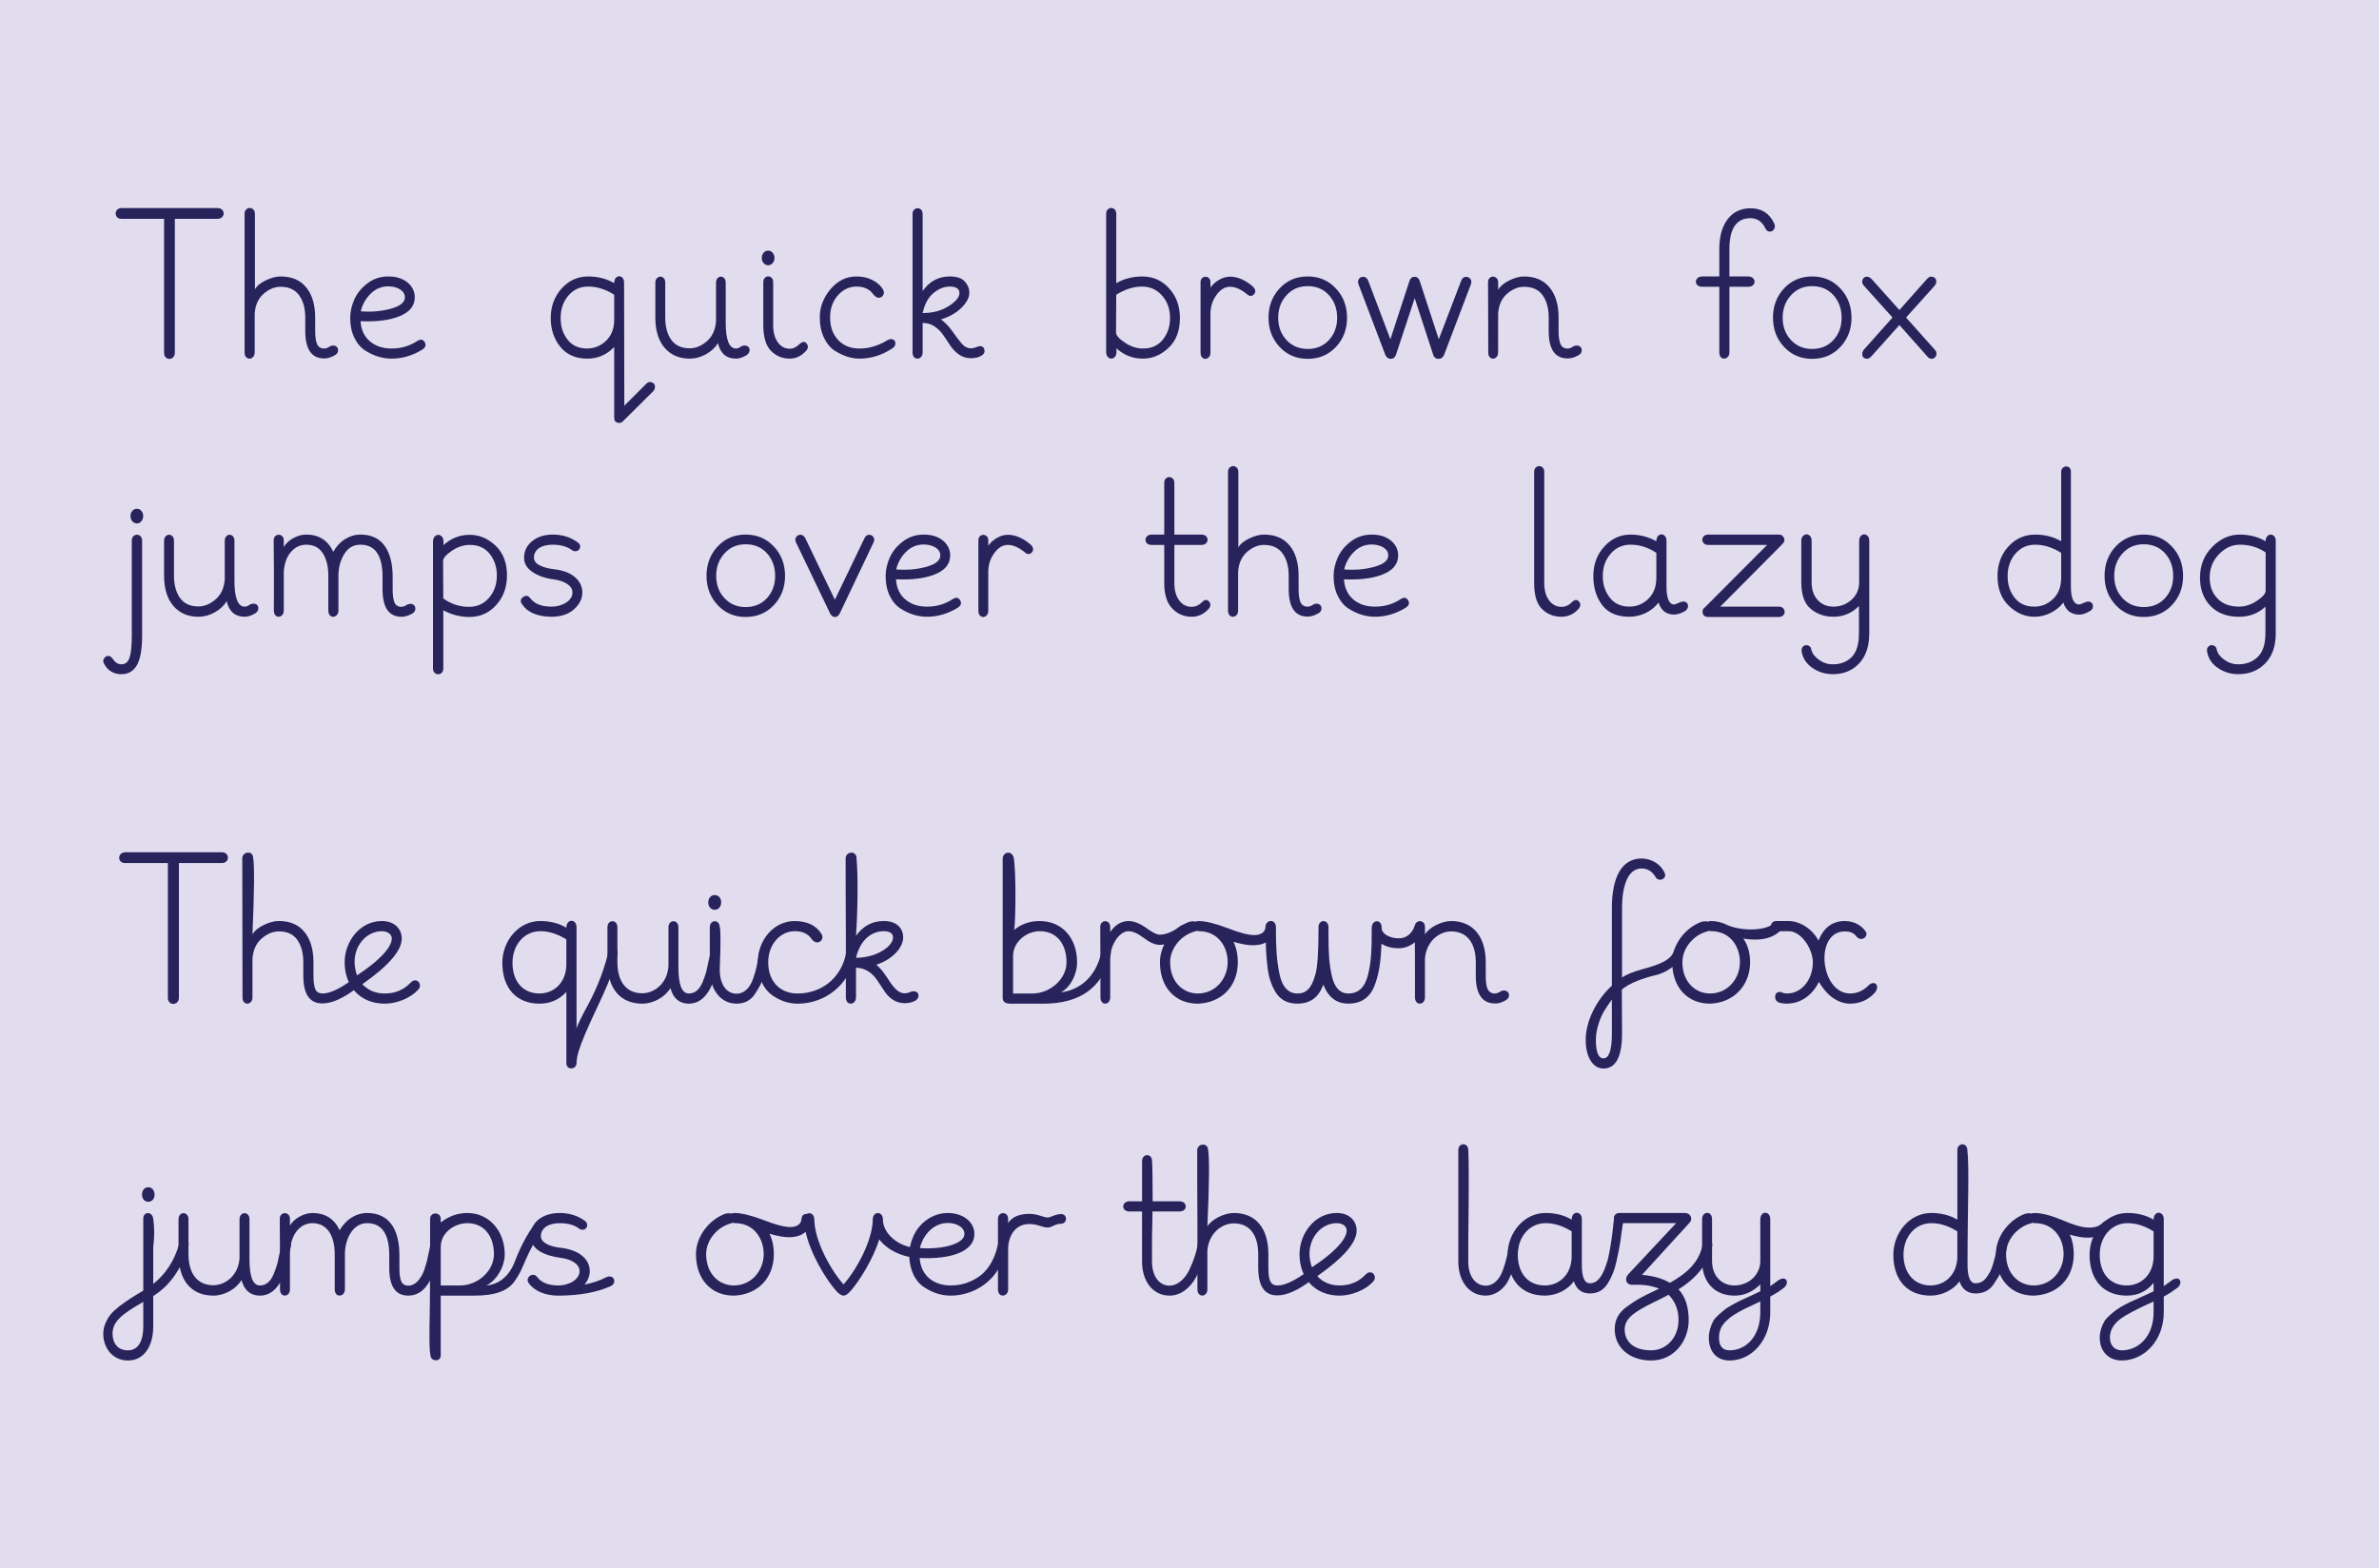<?xml version="1.0" encoding="UTF-8"?> <svg xmlns="http://www.w3.org/2000/svg" viewBox="0 0 1920 1266.03"><defs><style>.cls-1{fill:#e2dcef;}.cls-2{fill:#29235c;}</style></defs><g id="background"><rect class="cls-1" width="1920" height="1266.03"></rect></g><g id="Capa_2"><path class="cls-2" d="m175.47,176.62h-34.38v108.17c0,1.97-.72,3.39-2.17,4.25-1.45.87-2.89.9-4.34.09-1.45-.81-2.17-2.26-2.17-4.34v-108.17h-34.38c-1.97,0-3.36-.72-4.17-2.17-.81-1.45-.78-2.89.09-4.34.87-1.45,2.28-2.17,4.25-2.17h77.27c2.08,0,3.56.72,4.43,2.17.87,1.45.87,2.89,0,4.34-.87,1.45-2.34,2.17-4.43,2.17Z"></path><path class="cls-2" d="m205.75,172.62v60.95c1.5-2.78,4.43-5.21,8.77-7.29s8.3-3.13,11.89-3.13c9.03,0,15.94,2.95,20.75,8.86,4.8,5.9,7.21,14.01,7.21,24.31v10.77c0,4.75.52,8.31,1.56,10.68,1.04,2.37,2.95,3.56,5.73,3.56,1.5,0,3.13-.63,4.86-1.91,1.74-.69,3.24-.69,4.51,0,1.27.69,1.88,1.88,1.82,3.56-.06,1.68-1.01,2.98-2.87,3.91-2.89,1.62-5.67,2.43-8.33,2.43-10.19,0-15.28-7.41-15.28-22.23v-10.77c0-7.41-1.65-13.4-4.95-17.97-3.3-4.57-8.31-6.86-15.02-6.86-4.75,0-9.29,1.88-13.63,5.64-4.34,3.76-6.74,9.12-7.21,16.06v31.25c0,1.97-.67,3.41-2,4.34-1.33.92-2.69.98-4.08.17-1.39-.81-2.08-2.32-2.08-4.51v-111.82c0-1.97.69-3.36,2.08-4.17,1.39-.81,2.78-.81,4.17,0,1.39.81,2.08,2.2,2.08,4.17Z"></path><path class="cls-2" d="m315.99,281.32c7.64,0,14.47-1.97,20.49-5.9,2.78-1.85,4.86-1.62,6.25.69,1.39,2.32.75,4.34-1.91,6.08-7.87,4.86-16.15,7.29-24.83,7.29-3.47,0-6.97-.52-10.5-1.56-3.53-1.04-7.09-2.69-10.68-4.95-3.59-2.26-6.51-5.67-8.77-10.24-2.26-4.57-3.39-9.92-3.39-16.06,0-4.98,1.1-9.95,3.3-14.93,2.2-4.98,5.73-9.32,10.59-13.02,4.86-3.7,10.47-5.56,16.84-5.56s11.66,1.62,15.54,4.86c3.88,3.24,5.82,7.24,5.82,11.98,0,6.83-4.05,11.89-12.15,15.19-8.1,3.3-18.64,4.66-31.6,4.08.46,6.95,2.98,12.36,7.55,16.23,4.57,3.88,10.39,5.82,17.45,5.82Zm-2.6-50.18c-5.56,0-10.33,2-14.32,5.99-3.99,3.99-6.63,8.71-7.9,14.15,8.56.69,16.64,0,24.22-2.08,7.58-2.08,11.37-5.15,11.37-9.2,0-2.66-1.3-4.8-3.91-6.42-2.6-1.62-5.76-2.43-9.46-2.43Z"></path><path class="cls-2" d="m503.86,327.5l17.36-17.36c1.27-1.51,2.72-2.06,4.34-1.65,1.62.4,2.6,1.33,2.95,2.78.35,1.45-.06,2.92-1.22,4.43l-24.31,24.13c-1.16,1.39-2.67,1.85-4.51,1.39-1.85-.46-2.78-1.8-2.78-3.99v-57.12c-6.02,6.25-13.26,9.38-21.7,9.38-9.38,0-16.64-3.18-21.79-9.55-5.15-6.36-7.73-14.12-7.73-23.27s2.92-17.3,8.77-23.79c5.84-6.48,12.99-9.72,21.44-9.72,7.87,0,14.87,1.8,21.01,5.38,0-2.31.67-3.93,2-4.86,1.33-.93,2.66-.95,3.99-.09,1.33.87,2,2.4,2,4.6l.17,99.32Zm-8.16-69.63v-19.97c-6.94-4.4-13.95-6.6-21.01-6.6-6.48,0-11.81,2.43-15.97,7.29-4.17,4.86-6.25,10.88-6.25,18.06s1.85,12.65,5.56,17.45c3.7,4.8,8.97,7.21,15.8,7.21,5.79,0,10.88-2.08,15.28-6.25,4.4-4.17,6.6-9.9,6.6-17.19Z"></path><path class="cls-2" d="m556.69,289.48c-8.57,0-15.34-2.92-20.32-8.77-4.98-5.84-7.47-13.98-7.47-24.39v-28.13c0-1.97.66-3.39,2-4.25,1.33-.87,2.66-.9,3.99-.09,1.33.81,2,2.26,2,4.34v28.13c0,7.41,1.62,13.4,4.86,17.97,3.24,4.57,8.22,6.86,14.93,6.86,4.74,0,9.32-1.88,13.72-5.64,4.4-3.76,6.89-9.12,7.47-16.06v-31.25c0-1.97.64-3.39,1.91-4.25,1.27-.87,2.57-.9,3.91-.09,1.33.81,2,2.26,2,4.34v32.12c0,14.01,2.78,21.01,8.33,21.01,1.27,0,2.78-.63,4.51-1.91,1.85-.69,3.41-.69,4.69,0,1.27.69,1.85,1.85,1.74,3.47-.12,1.62-1.04,2.95-2.78,3.99-3.01,1.74-5.73,2.6-8.16,2.6-7.76,0-12.62-4.17-14.59-12.5-2.2,3.59-5.41,6.57-9.64,8.94-4.23,2.37-8.59,3.56-13.11,3.56Z"></path><path class="cls-2" d="m616.28,212.38c-.98-1.16-1.48-2.54-1.48-4.17s.49-3.01,1.48-4.17c.98-1.16,2.23-1.74,3.73-1.74,1.39,0,2.57.58,3.56,1.74.98,1.16,1.48,2.55,1.48,4.17s-.49,3.01-1.48,4.17c-.99,1.16-2.17,1.74-3.56,1.74-1.51,0-2.75-.58-3.73-1.74Zm7.73,49.83v-34.38c0-1.97-.67-3.36-2-4.17-1.33-.81-2.66-.81-3.99,0-1.33.81-2,2.2-2,4.17v34.38c0,9.72,2.05,16.7,6.16,20.92,4.11,4.22,9.17,6.34,15.19,6.34,4.86,0,9.14-1.97,12.85-5.9,1.97-1.97,2.31-3.93,1.04-5.9-1.28-1.97-2.95-2.2-5.04-.69l-.87.69c-2.55,2.55-5.21,3.82-7.99,3.82-3.94,0-7.15-1.74-9.64-5.21-2.49-3.47-3.73-8.16-3.73-14.06Z"></path><path class="cls-2" d="m691.13,223.15c4.86,0,9.17.95,12.94,2.87,3.76,1.91,6.57,4.37,8.42,7.38,1.04,1.62,1.16,3.18.35,4.69-.81,1.51-1.97,2.26-3.47,2.26s-2.95-.81-4.34-2.43c-2.9-4.4-7.47-6.6-13.72-6.6-5.9,0-10.94,2.37-15.11,7.12-4.17,4.75-6.25,10.65-6.25,17.71,0,7.64,2.17,13.75,6.51,18.32,4.34,4.57,10.04,6.86,17.1,6.86,7.75,0,15.22-2.2,22.4-6.6,1.85-1.04,3.44-1.27,4.78-.69,1.33.58,1.97,1.68,1.91,3.3-.06,1.62-.95,2.95-2.69,3.99-8.33,5.44-17.13,8.16-26.39,8.16-2.89,0-5.93-.46-9.12-1.39-3.19-.93-6.6-2.49-10.24-4.69-3.65-2.2-6.66-5.67-9.03-10.42-2.37-4.75-3.56-10.36-3.56-16.84,0-8.33,2.89-15.91,8.68-22.75,5.79-6.83,12.73-10.24,20.84-10.24Z"></path><path class="cls-2" d="m744.63,172.8v62.16c5.44-7.87,12.73-11.81,21.88-11.81,5.67,0,9.72,1.36,12.15,4.08,2.43,2.72,3.65,5.76,3.65,9.12,0,3.82-2.08,7.81-6.25,11.98-4.17,4.17-9.72,7.35-16.67,9.55,3.24,2.2,6.28,5.32,9.12,9.38,2.83,4.05,5.35,7.38,7.55,9.98,2.2,2.6,4.74,3.91,7.64,3.91,1.39,0,2.89-.35,4.51-1.04,3.24-1.27,5.27-.75,6.08,1.56.81,2.32,0,4.17-2.43,5.56-2.2,1.27-4.92,1.91-8.16,1.91-3.71,0-6.95-.99-9.72-2.95-2.78-1.97-5.1-4.34-6.95-7.12-1.85-2.78-3.71-5.56-5.56-8.33-1.85-2.78-4.2-5.15-7.03-7.12-2.84-1.97-6.11-2.95-9.81-2.95v23.79c0,1.97-.67,3.41-2,4.34-1.33.92-2.69.98-4.08.17-1.39-.81-2.08-2.32-2.08-4.51v-111.65c0-1.97.69-3.36,2.08-4.17,1.39-.81,2.75-.81,4.08,0,1.33.81,2,2.2,2,4.17Zm0,79.87c8.22,0,15.22-1.85,21.01-5.56,5.79-3.7,8.68-7.23,8.68-10.59s-2.6-5.21-7.81-5.21c-4.51,0-8.88,1.74-13.11,5.21-4.23,3.47-7.15,8.86-8.77,16.15Z"></path><path class="cls-2" d="m922.42,289.48c-8.22,0-15.34-2.78-21.36-8.33v2.95c0,2.2-.69,3.76-2.08,4.69-1.39.92-2.78.92-4.17,0-1.39-.93-2.08-2.49-2.08-4.69v-111.47c0-1.97.69-3.36,2.08-4.17,1.39-.81,2.75-.81,4.08,0,1.33.81,2,2.2,2,4.17v55.91c6.36-3.59,13.37-5.38,21.01-5.38,8.68,0,15.91,3.21,21.7,9.64,5.79,6.42,8.68,14.38,8.68,23.87,0,10.3-3.07,18.35-9.2,24.13-6.14,5.79-13.02,8.68-20.66,8.68Zm0-8.16c6.95,0,12.33-2.43,16.15-7.29s5.73-10.65,5.73-17.36c0-7.18-2.14-13.2-6.43-18.06-4.28-4.86-9.67-7.29-16.15-7.29-6.95,0-13.89,2.2-20.84,6.6l-.17,30.56c0,2.2,2.37,4.89,7.12,8.07,4.75,3.19,9.61,4.77,14.59,4.77Z"></path><path class="cls-2" d="m968.92,284.61v-56.78c0-1.85.66-3.15,2-3.91,1.33-.75,2.66-.75,3.99,0,1.33.75,2,2.06,2,3.91v4.34c1.62-2.43,3.91-4.51,6.86-6.25,2.95-1.74,5.93-2.6,8.94-2.6,6.02,0,12.04,2.55,18.06,7.64,2.43,2.2,2.95,4.28,1.56,6.25-1.39,1.85-3.13,2.14-5.21.87-.35-.23-.69-.52-1.04-.87-4.75-3.82-9.2-5.73-13.37-5.73s-7.7,2.2-10.94,6.6c-3.24,4.4-4.86,9.49-4.86,15.28v31.25c0,1.97-.67,3.41-2,4.34-1.33.93-2.66.98-3.99.17-1.33-.81-2-2.32-2-4.51Z"></path><path class="cls-2" d="m1023.77,256.49c0-9.38,2.98-17.28,8.94-23.7,5.96-6.42,13.51-9.64,22.66-9.64s16.73,3.21,22.75,9.64c6.02,6.42,9.03,14.33,9.03,23.7s-3.01,17.25-9.03,23.61c-6.02,6.36-13.6,9.55-22.75,9.55s-16.7-3.21-22.66-9.64c-5.96-6.42-8.94-14.27-8.94-23.53Zm14.5-18.14c-4.46,4.92-6.69,10.97-6.69,18.14s2.23,13.17,6.69,17.97c4.46,4.8,10.16,7.21,17.1,7.21s12.79-2.4,17.19-7.21c4.4-4.8,6.6-10.79,6.6-17.97s-2.2-13.37-6.6-18.23c-4.4-4.86-10.13-7.29-17.19-7.29s-12.65,2.46-17.1,7.38Z"></path><path class="cls-2" d="m1156.68,286.35l-14.93-45.66-15.11,45.66c-.69,2.08-2.03,3.18-3.99,3.3-1.97.11-3.47-.87-4.51-2.95l-21.7-57.12c-.69-1.85-.55-3.39.43-4.6.98-1.22,2.28-1.71,3.91-1.48,1.62.23,2.78,1.28,3.47,3.13l17.88,47.23,15.45-47.23c.69-2.08,2.02-3.15,3.99-3.21,1.97-.06,3.36,1.02,4.17,3.21l15.45,47.23,18.06-47.23c.69-1.85,1.82-2.89,3.39-3.13,1.56-.23,2.87.26,3.91,1.48,1.04,1.21,1.22,2.75.52,4.6l-21.7,57.12c-1.04,2.08-2.6,3.07-4.69,2.95-2.08-.12-3.42-1.22-3.99-3.3Z"></path><path class="cls-2" d="m1201.12,284.44c0-15.63-.03-28.71-.09-39.24-.06-10.53-.09-16.32-.09-17.36,0-1.85.66-3.18,2-3.99,1.33-.81,2.69-.81,4.08,0,1.39.81,2.08,2.14,2.08,3.99v6.08c1.62-2.89,4.6-5.41,8.94-7.55,4.34-2.14,8.3-3.21,11.89-3.21,8.91,0,15.8,2.95,20.66,8.86,4.86,5.9,7.29,14.01,7.29,24.31v10.77c0,4.75.52,8.31,1.56,10.68,1.04,2.37,2.95,3.56,5.73,3.56,1.5,0,3.13-.63,4.86-1.91,1.85-.69,3.41-.69,4.69,0,1.27.69,1.88,1.88,1.82,3.56-.06,1.68-1.01,2.98-2.86,3.91-2.9,1.62-5.73,2.43-8.51,2.43-10.19,0-15.28-7.41-15.28-22.23v-10.77c0-7.41-1.62-13.4-4.86-17.97-3.24-4.57-8.28-6.86-15.11-6.86-4.75,0-9.29,1.88-13.63,5.64-4.34,3.76-6.74,9.12-7.21,16.06v31.25c0,1.97-.67,3.41-2,4.34-1.33.92-2.66.98-3.99.17-1.33-.81-2-2.32-2-4.51Z"></path><path class="cls-2" d="m1410.86,231.48h-15.11v52.96c0,1.97-.69,3.41-2.08,4.34-1.39.92-2.75.98-4.08.17-1.33-.81-2-2.32-2-4.51v-52.96h-13.72c-2.2,0-3.73-.69-4.6-2.08-.87-1.39-.84-2.78.09-4.17.92-1.39,2.43-2.08,4.51-2.08h13.72v-22.05c0-10.3,2.26-18.38,6.77-24.22,4.51-5.84,10.65-8.77,18.4-8.77,8.91,0,15.28,4.05,19.1,12.15.81,1.74.78,3.3-.09,4.69-.87,1.39-2.06,2.06-3.56,2-1.51-.06-2.66-.95-3.47-2.69-2.66-5.44-6.66-8.16-11.98-8.16-11.35,0-17.02,8.33-17.02,25v22.05h15.11c2.08,0,3.59.69,4.51,2.08.92,1.39.95,2.78.09,4.17-.87,1.39-2.4,2.08-4.6,2.08Z"></path><path class="cls-2" d="m1430.9,256.49c0-9.38,2.98-17.28,8.94-23.7,5.96-6.42,13.51-9.64,22.66-9.64s16.73,3.21,22.75,9.64c6.02,6.42,9.03,14.33,9.03,23.7s-3.01,17.25-9.03,23.61c-6.02,6.36-13.6,9.55-22.75,9.55s-16.7-3.21-22.66-9.64c-5.96-6.42-8.94-14.27-8.94-23.53Zm14.5-18.14c-4.46,4.92-6.69,10.97-6.69,18.14s2.23,13.17,6.69,17.97c4.46,4.8,10.16,7.21,17.1,7.21s12.79-2.4,17.19-7.21c4.4-4.8,6.6-10.79,6.6-17.97s-2.2-13.37-6.6-18.23c-4.4-4.86-10.13-7.29-17.19-7.29s-12.65,2.46-17.1,7.38Z"></path><path class="cls-2" d="m1538.32,256.31l23.09,25.87c.81.81,1.27,1.74,1.39,2.78.11,1.04-.03,1.91-.43,2.6-.41.69-.99,1.24-1.74,1.65-.75.4-1.62.49-2.6.26-.99-.23-1.88-.87-2.69-1.91l-22.4-25.18-22.57,25.18c-1.39,1.62-2.89,2.26-4.51,1.91-1.62-.35-2.58-1.28-2.87-2.78-.29-1.5.14-3.01,1.3-4.51l23.09-25.87-23.09-25.7c-1.28-1.39-1.68-2.87-1.22-4.43.46-1.56,1.42-2.49,2.86-2.78,1.45-.29,2.92.26,4.43,1.65l22.57,25.18,22.4-25.18c1.27-1.5,2.72-2.05,4.34-1.65,1.62.41,2.6,1.33,2.95,2.78.35,1.45-.06,2.92-1.22,4.43l-23.09,25.7Z"></path><path class="cls-2" d="m114.7,436.37v76.75c0,10.88-1.39,18.78-4.17,23.7-2.78,4.92-6.95,7.38-12.5,7.38-6.48,0-11.23-2.95-14.24-8.85-.69-1.39-.61-2.72.26-3.99.87-1.28,1.97-1.91,3.3-1.91s2.57.81,3.73,2.43c1.85,2.89,4.17,4.34,6.95,4.34,3.13,0,5.3-1.77,6.51-5.3,1.22-3.53,1.82-9.46,1.82-17.8v-76.75c0-1.97.69-3.36,2.08-4.17,1.39-.81,2.78-.81,4.17,0,1.39.81,2.08,2.2,2.08,4.17Zm-7.9-15.63c-.99-1.16-1.48-2.54-1.48-4.17s.49-3.01,1.48-4.17c.98-1.16,2.23-1.74,3.73-1.74,1.39,0,2.57.58,3.56,1.74.98,1.16,1.48,2.55,1.48,4.17s-.49,3.01-1.48,4.17c-.99,1.16-2.17,1.74-3.56,1.74-1.51,0-2.75-.58-3.73-1.74Z"></path><path class="cls-2" d="m160.21,497.83c-8.57,0-15.34-2.92-20.32-8.77-4.98-5.84-7.47-13.98-7.47-24.39v-28.13c0-1.97.66-3.39,2-4.25,1.33-.87,2.66-.9,3.99-.09,1.33.81,2,2.26,2,4.34v28.13c0,7.41,1.62,13.4,4.86,17.97,3.24,4.57,8.22,6.86,14.93,6.86,4.74,0,9.32-1.88,13.72-5.64,4.4-3.76,6.89-9.12,7.47-16.06v-31.25c0-1.97.63-3.39,1.91-4.25,1.27-.87,2.57-.9,3.91-.09,1.33.81,2,2.26,2,4.34v32.12c0,14.01,2.78,21.01,8.33,21.01,1.27,0,2.78-.63,4.51-1.91,1.85-.69,3.41-.69,4.69,0,1.27.69,1.85,1.85,1.74,3.47-.12,1.62-1.04,2.95-2.78,3.99-3.01,1.74-5.73,2.6-8.16,2.6-7.76,0-12.62-4.17-14.59-12.5-2.2,3.59-5.41,6.57-9.64,8.94-4.23,2.37-8.6,3.56-13.11,3.56Z"></path><path class="cls-2" d="m221.06,484.46v-26.39c0-1.74-.03-4.98-.09-9.72-.06-4.75-.09-8.8-.09-12.15,0-1.85.66-3.18,2-3.99,1.33-.81,2.69-.81,4.08,0,1.39.81,2.08,2.14,2.08,3.99v5.38c1.62-2.89,4.17-5.3,7.64-7.21,3.47-1.91,6.95-2.87,10.42-2.87,10.18,0,17.48,4.63,21.88,13.89,2.43-4.4,5.61-7.81,9.55-10.24,3.93-2.43,8.04-3.65,12.33-3.65,8.68,0,15.19,3.01,19.53,9.03,4.34,6.02,6.51,14.35,6.51,25v10.07c0,4.86.49,8.45,1.48,10.77.98,2.32,2.86,3.47,5.64,3.47,1.16,0,2.78-.64,4.86-1.91,1.74-.69,3.24-.69,4.51,0,1.27.69,1.88,1.88,1.82,3.56-.06,1.68-.95,2.98-2.69,3.91-3.24,1.74-6.08,2.54-8.51,2.43-10.19,0-15.28-7.41-15.28-22.23v-10.07c0-17.25-5.96-25.87-17.88-25.87-5.67,0-10.04,2.58-13.11,7.73-3.07,5.15-4.6,10.91-4.6,17.28v28.13c0,1.97-.69,3.41-2.08,4.34-1.39.92-2.75.98-4.08.17-1.33-.81-2-2.32-2-4.51v-28.13c0-7.41-1.48-13.43-4.43-18.06-2.95-4.63-7.44-6.95-13.46-6.95-4.75,0-8.83,1.94-12.24,5.82-3.42,3.88-5.36,9.23-5.82,16.06v31.25c0,1.97-.67,3.41-2,4.34-1.33.92-2.66.98-3.99.17-1.33-.81-2-2.32-2-4.51v-8.33Z"></path><path class="cls-2" d="m409.16,464.5c0,9.49-2.89,17.45-8.68,23.87-5.79,6.42-13.02,9.64-21.7,9.64-7.29,0-14.3-1.8-21.01-5.38v46.88c0,1.97-.69,3.36-2.08,4.17-1.39.81-2.78.81-4.17,0-1.39-.81-2.08-2.2-2.08-4.17v-102.27c0-2.2.69-3.79,2.08-4.77,1.39-.98,2.81-1.01,4.25-.09,1.45.93,2.17,2.55,2.17,4.86v2.78c6.02-5.56,13.08-8.33,21.18-8.33,7.64,0,14.56,2.89,20.75,8.68,6.19,5.79,9.29,13.83,9.29,24.13Zm-30.04-24.66c-4.98,0-9.81,1.59-14.5,4.77-4.69,3.18-7.03,5.93-7.03,8.25l.17,30.21c6.25,4.51,13.2,6.77,20.84,6.77,6.48,0,11.83-2.43,16.06-7.29,4.22-4.86,6.34-10.88,6.34-18.06,0-6.71-1.91-12.5-5.73-17.36s-9.2-7.29-16.15-7.29Z"></path><path class="cls-2" d="m444.67,497.83c-11.35-.23-19.16-3.65-23.44-10.24-1.51-2.2-1.19-4.08.95-5.64,2.14-1.56,4.02-1.3,5.64.78,3.47,4.63,9.2,6.95,17.19,6.95,4.51,0,8.48-1.1,11.89-3.3,3.41-2.2,5.12-4.92,5.12-8.16,0-2.66-1.42-4.95-4.25-6.86-2.84-1.91-6.57-3.15-11.2-3.73-6.83-.93-12.47-2.92-16.93-5.99-4.46-3.07-6.69-6.86-6.69-11.37,0-5.44,2.17-9.92,6.51-13.46,4.34-3.53,9.87-5.3,16.58-5.3,7.75,0,14.47,2.08,20.14,6.25,1.62,1.04,2.28,2.34,2,3.91-.29,1.56-1.1,2.58-2.43,3.04-1.33.46-2.63.29-3.91-.52-4.05-3.01-9.32-4.51-15.8-4.51-4.63,0-8.31.93-11.03,2.78-2.72,1.85-4.08,4.4-4.08,7.64,0,2.66,1.62,4.77,4.86,6.34,3.24,1.56,7.06,2.58,11.46,3.04,7.52.93,13.2,3.13,17.02,6.6,3.82,3.47,5.73,7.53,5.73,12.15,0,4.98-2.23,9.49-6.69,13.54-4.46,4.05-10.68,6.08-18.67,6.08Z"></path><path class="cls-2" d="m570.2,464.84c0-9.38,2.98-17.28,8.94-23.7,5.96-6.42,13.51-9.64,22.66-9.64s16.73,3.21,22.75,9.64c6.02,6.42,9.03,14.33,9.03,23.7s-3.01,17.25-9.03,23.61c-6.02,6.36-13.6,9.55-22.75,9.55s-16.7-3.21-22.66-9.64c-5.96-6.42-8.94-14.27-8.94-23.53Zm14.5-18.14c-4.46,4.92-6.69,10.97-6.69,18.14s2.23,13.17,6.69,17.97c4.46,4.8,10.16,7.21,17.1,7.21s12.79-2.4,17.19-7.21c4.4-4.8,6.6-10.79,6.6-17.97s-2.2-13.37-6.6-18.23c-4.4-4.86-10.13-7.29-17.19-7.29s-12.65,2.46-17.1,7.38Z"></path><path class="cls-2" d="m697.59,434.63c.81-1.85,2-2.83,3.56-2.95,1.56-.11,2.8.49,3.73,1.82.92,1.33.92,2.87,0,4.6l-27.09,56.95c-1.16,2.2-2.58,3.18-4.25,2.95-1.68-.23-2.92-1.28-3.73-3.13l-27.26-56.78c-.93-1.74-.93-3.27,0-4.6.93-1.33,2.17-1.94,3.73-1.82,1.56.12,2.81,1.1,3.73,2.95l23.79,49.49,23.79-49.49Z"></path><path class="cls-2" d="m748.12,489.67c7.64,0,14.47-1.97,20.49-5.9,2.78-1.85,4.86-1.62,6.25.69,1.39,2.32.75,4.34-1.91,6.08-7.87,4.86-16.15,7.29-24.83,7.29-3.47,0-6.98-.52-10.51-1.56-3.53-1.04-7.09-2.69-10.68-4.95-3.59-2.26-6.51-5.67-8.77-10.24-2.26-4.57-3.39-9.92-3.39-16.06,0-4.98,1.1-9.95,3.3-14.93,2.2-4.98,5.73-9.32,10.59-13.02,4.86-3.7,10.47-5.56,16.84-5.56s11.66,1.62,15.54,4.86c3.88,3.24,5.82,7.24,5.82,11.98,0,6.83-4.05,11.89-12.15,15.19-8.1,3.3-18.64,4.66-31.6,4.08.46,6.95,2.98,12.36,7.55,16.23,4.57,3.88,10.39,5.82,17.45,5.82Zm-2.61-50.18c-5.56,0-10.33,2-14.32,5.99-3.99,3.99-6.63,8.71-7.9,14.15,8.56.69,16.64,0,24.22-2.08,7.58-2.08,11.37-5.15,11.37-9.2,0-2.66-1.3-4.8-3.91-6.42-2.6-1.62-5.76-2.43-9.46-2.43Z"></path><path class="cls-2" d="m789.61,492.97v-56.78c0-1.85.66-3.15,2-3.91,1.33-.75,2.66-.75,3.99,0,1.33.75,2,2.06,2,3.91v4.34c1.62-2.43,3.91-4.51,6.86-6.25,2.95-1.74,5.93-2.6,8.94-2.6,6.02,0,12.04,2.55,18.06,7.64,2.43,2.2,2.95,4.28,1.56,6.25-1.39,1.85-3.13,2.14-5.21.87-.35-.23-.69-.52-1.04-.87-4.75-3.82-9.2-5.73-13.37-5.73s-7.7,2.2-10.94,6.6c-3.24,4.4-4.86,9.49-4.86,15.28v31.25c0,1.97-.67,3.41-2,4.34-1.33.93-2.66.98-3.99.17-1.33-.81-2-2.32-2-4.51Z"></path><path class="cls-2" d="m929.38,431.51h10.24v-41.67c0-1.97.66-3.36,2-4.17,1.33-.81,2.69-.81,4.08,0,1.39.81,2.08,2.2,2.08,4.17v41.67h21.88c2.08,0,3.53.69,4.34,2.08.81,1.39.81,2.78,0,4.17-.81,1.39-2.26,2.08-4.34,2.08h-21.88v30.73c0,5.9,1.3,10.59,3.91,14.06,2.61,3.47,5.93,5.21,9.98,5.21,3.13,0,5.96-1.27,8.51-3.82,2.08-2.08,3.88-2.31,5.38-.69,1.74,1.74,1.74,3.76,0,6.08-.12.12-.29.29-.52.52-3.71,3.93-8.16,5.9-13.37,5.9-6.02,0-11.2-2.2-15.54-6.6-4.34-4.4-6.51-11.29-6.51-20.66v-30.73h-10.42c-1.97,0-3.36-.69-4.17-2.08-.81-1.39-.78-2.78.09-4.17.87-1.39,2.28-2.08,4.25-2.08Z"></path><path class="cls-2" d="m999.43,380.98v60.95c1.5-2.78,4.43-5.21,8.77-7.29,4.34-2.08,8.3-3.13,11.89-3.13,9.03,0,15.94,2.95,20.75,8.86,4.8,5.9,7.21,14.01,7.21,24.31v10.77c0,4.75.52,8.31,1.56,10.68,1.04,2.37,2.95,3.56,5.73,3.56,1.5,0,3.13-.63,4.86-1.91,1.74-.69,3.24-.69,4.51,0,1.27.69,1.88,1.88,1.82,3.56-.06,1.68-1.01,2.98-2.86,3.91-2.9,1.62-5.67,2.43-8.33,2.43-10.19,0-15.28-7.41-15.28-22.23v-10.77c0-7.41-1.65-13.4-4.95-17.97-3.3-4.57-8.31-6.86-15.02-6.86-4.75,0-9.29,1.88-13.63,5.64-4.34,3.76-6.74,9.12-7.21,16.06v31.25c0,1.97-.67,3.41-2,4.34-1.33.92-2.69.98-4.08.17-1.39-.81-2.08-2.32-2.08-4.51v-111.82c0-1.97.69-3.36,2.08-4.17,1.39-.81,2.78-.81,4.17,0,1.39.81,2.08,2.2,2.08,4.17Z"></path><path class="cls-2" d="m1109.66,489.67c7.64,0,14.47-1.97,20.49-5.9,2.78-1.85,4.86-1.62,6.25.69,1.39,2.32.75,4.34-1.91,6.08-7.87,4.86-16.15,7.29-24.83,7.29-3.47,0-6.98-.52-10.51-1.56-3.53-1.04-7.09-2.69-10.68-4.95-3.59-2.26-6.51-5.67-8.77-10.24-2.26-4.57-3.39-9.92-3.39-16.06,0-4.98,1.1-9.95,3.3-14.93,2.2-4.98,5.73-9.32,10.59-13.02,4.86-3.7,10.47-5.56,16.84-5.56s11.66,1.62,15.54,4.86c3.88,3.24,5.82,7.24,5.82,11.98,0,6.83-4.05,11.89-12.15,15.19-8.1,3.3-18.64,4.66-31.6,4.08.46,6.95,2.98,12.36,7.55,16.23,4.57,3.88,10.39,5.82,17.45,5.82Zm-2.61-50.18c-5.56,0-10.33,2-14.32,5.99-3.99,3.99-6.63,8.71-7.9,14.15,8.56.69,16.64,0,24.22-2.08,7.58-2.08,11.37-5.15,11.37-9.2,0-2.66-1.3-4.8-3.91-6.42-2.6-1.62-5.76-2.43-9.46-2.43Z"></path><path class="cls-2" d="m1246.31,380.98v89.59c0,5.9,1.3,10.59,3.91,14.06,2.6,3.47,5.93,5.21,9.98,5.21,3.13,0,5.96-1.27,8.51-3.82,2.08-2.08,3.88-2.31,5.38-.69,1.74,1.74,1.74,3.76,0,6.08-.12.12-.29.29-.52.52-3.71,3.93-8.16,5.9-13.37,5.9-6.25,0-11.49-2.08-15.71-6.25-4.23-4.17-6.34-11.17-6.34-21.01v-89.59c0-1.97.69-3.36,2.08-4.17,1.39-.81,2.75-.81,4.08,0,1.33.81,2,2.2,2,4.17Z"></path><path class="cls-2" d="m1315.08,497.83c-9.96,0-17.31-3.15-22.05-9.46-4.75-6.31-7.12-14.09-7.12-23.35s2.95-17.45,8.86-23.87c5.9-6.42,12.91-9.64,21.01-9.64,7.64,0,14.64,1.8,21.01,5.38,0-2.31.66-3.93,2-4.86,1.33-.93,2.69-.95,4.08-.09,1.39.87,2.08,2.4,2.08,4.6v36.46c0,9.96,2.08,14.93,6.25,14.93.46,0,2.02-.58,4.69-1.74,1.85-.81,3.41-.87,4.69-.17,1.27.69,1.85,1.85,1.74,3.47-.12,1.62-1.04,2.95-2.78,3.99-3.24,1.74-6.02,2.6-8.33,2.6-6.37,0-10.59-3.24-12.67-9.72-2.55,3.47-5.93,6.25-10.16,8.33-4.23,2.08-8.66,3.13-13.28,3.13Zm21.7-31.6v-19.97c-6.6-4.4-13.54-6.6-20.84-6.6-6.48,0-11.84,2.43-16.06,7.29-4.23,4.86-6.34,10.88-6.34,18.06,0,6.71,1.88,12.5,5.64,17.36,3.76,4.86,9.06,7.29,15.89,7.29,5.79,0,10.85-2.08,15.19-6.25s6.51-9.9,6.51-17.19Z"></path><path class="cls-2" d="m1435.58,498.01h-56.95c-2.43,0-3.91-1.01-4.43-3.04-.52-2.02.09-3.62,1.82-4.78l50.18-50.35h-47.58c-1.97,0-3.36-.69-4.17-2.08-.81-1.39-.81-2.78,0-4.17.81-1.39,2.2-2.08,4.17-2.08h57.12c1.85,0,3.18.87,3.99,2.6.81,1.74.46,3.36-1.04,4.86l-50.35,50.7h47.23c1.97,0,3.36.69,4.17,2.08.81,1.39.81,2.78,0,4.17-.81,1.39-2.2,2.08-4.17,2.08Z"></path><path class="cls-2" d="m1500.3,511.2v-22.05c-5.79,5.79-12.62,8.68-20.49,8.68-7.18,0-13.31-2.11-18.41-6.34-5.1-4.22-7.64-11.37-7.64-21.44v-33.51c0-2.08.69-3.59,2.08-4.51,1.39-.93,2.78-.95,4.17-.09,1.39.87,2.08,2.4,2.08,4.6v33.51c0,5.9,1.62,10.65,4.86,14.24,3.24,3.59,7.52,5.38,12.85,5.38s10.39-1.85,14.5-5.56c4.11-3.7,6.16-8.39,6.16-14.06v-33.16c0-2.31.66-3.93,2-4.86,1.33-.93,2.69-.95,4.08-.09,1.39.87,2.08,2.4,2.08,4.6v74.66c0,10.42-2.72,18.52-8.16,24.31-5.44,5.79-12.5,8.68-21.18,8.68-6.14,0-11.63-1.68-16.5-5.03-4.86-3.36-7.76-7.7-8.68-13.02-.35-1.97.06-3.45,1.22-4.43,1.16-.99,2.49-1.22,3.99-.69,1.5.52,2.37,1.71,2.6,3.56.69,2.89,2.72,5.56,6.08,7.99,3.36,2.43,7.12,3.65,11.29,3.65,6.25,0,11.31-1.97,15.19-5.9,3.88-3.94,5.82-10.3,5.82-19.1Z"></path><path class="cls-2" d="m1612.11,465.02c0-9.49,2.92-17.45,8.77-23.87,5.84-6.42,13.05-9.64,21.62-9.64,7.87,0,14.87,1.8,21.01,5.38v-56.08c0-1.62.63-2.83,1.91-3.65,1.27-.81,2.58-.9,3.91-.26,1.33.64,2,1.94,2,3.91v92.2c0,9.96,2.26,14.93,6.77,14.93.46,0,2.02-.58,4.69-1.74,1.74-.81,3.24-.87,4.51-.17,1.27.69,1.88,1.88,1.82,3.56-.06,1.68-1.01,2.98-2.86,3.91-3.01,1.74-5.73,2.6-8.16,2.6-6.48,0-10.77-3.24-12.85-9.72-2.66,3.47-6.08,6.25-10.24,8.33-4.17,2.08-8.57,3.13-13.2,3.13-7.53,0-14.35-2.92-20.49-8.77-6.14-5.84-9.2-13.86-9.2-24.05Zm51.4,1.22v-19.97c-6.95-4.4-13.95-6.6-21.01-6.6-6.48,0-11.81,2.43-15.97,7.29-4.17,4.86-6.25,10.88-6.25,18.06s1.88,12.65,5.64,17.45c3.76,4.8,9.06,7.21,15.89,7.21,5.79,0,10.85-2.08,15.19-6.25s6.51-9.9,6.51-17.19Z"></path><path class="cls-2" d="m1698.51,464.84c0-9.38,2.98-17.28,8.94-23.7,5.96-6.42,13.51-9.64,22.66-9.64s16.73,3.21,22.75,9.64c6.02,6.42,9.03,14.33,9.03,23.7s-3.01,17.25-9.03,23.61c-6.02,6.36-13.6,9.55-22.75,9.55s-16.7-3.21-22.66-9.64c-5.96-6.42-8.94-14.27-8.94-23.53Zm14.5-18.14c-4.46,4.92-6.69,10.97-6.69,18.14s2.23,13.17,6.69,17.97c4.46,4.8,10.16,7.21,17.1,7.21s12.79-2.4,17.19-7.21c4.4-4.8,6.6-10.79,6.6-17.97s-2.2-13.37-6.6-18.23c-4.4-4.86-10.13-7.29-17.19-7.29s-12.65,2.46-17.1,7.38Z"></path><path class="cls-2" d="m1836.67,436.54v74.66c0,10.42-2.84,18.52-8.51,24.31-5.67,5.79-12.91,8.68-21.7,8.68-6.14,0-11.63-1.68-16.5-5.03-4.86-3.36-7.76-7.7-8.68-13.02-.35-1.97.06-3.45,1.22-4.43,1.16-.99,2.49-1.22,3.99-.69,1.5.52,2.37,1.71,2.6,3.56.69,2.89,2.72,5.56,6.08,7.99,3.36,2.43,7.12,3.65,11.29,3.65,6.36,0,11.6-2,15.71-5.99,4.11-3.99,6.16-10.33,6.16-19.01v-21.53c-5.79,5.44-12.91,8.16-21.36,8.16-9.72,0-17.39-2.92-23.01-8.77-5.62-5.84-8.42-13.46-8.42-22.83,0-9.84,3.27-18.09,9.81-24.74,6.54-6.65,13.92-9.98,22.14-9.98s14.87,1.8,21.01,5.38c0-2.2.66-3.76,2-4.69,1.33-.93,2.69-.96,4.08-.09,1.39.87,2.08,2.34,2.08,4.43Zm-8.16,40.28v-30.91c-6.14-4.17-13.08-6.25-20.84-6.25-6.25,0-11.87,2.58-16.84,7.73-4.98,5.15-7.47,11.43-7.47,18.84,0,6.95,2.11,12.59,6.34,16.93,4.22,4.34,9.98,6.51,17.28,6.51,4.98,0,9.81-1.56,14.5-4.69,4.69-3.13,7.03-5.84,7.03-8.16Z"></path><path class="cls-2" d="m144.4,696.65v108.77c0,6.28-8.9,6.81-8.9,0v-108.77h-34.57c-6.46,0-6.29-8.73.35-8.73h77.69c6.63,0,6.63,8.73,0,8.73h-34.57Z"></path><path class="cls-2" d="m260.15,801.93c5.82.12,13.97-3.67,24.44-11.35,1.86-1.16,3.4-1.48,4.63-.96s1.83,1.6,1.83,3.23-.76,2.97-2.27,4.01c-11.17,8.73-20.72,13.09-28.63,13.09-10.24,0-15.36-7.45-15.36-22.35v-10.82c0-7.45-1.6-13.47-4.8-18.07-3.2-4.6-8.18-6.9-14.93-6.9-4.77,0-9.37,1.89-13.79,5.67-4.42,3.79-6.93,9.17-7.51,16.15v31.43c0,1.98-.67,3.43-2.01,4.36-1.34.93-2.68.99-4.02.17-1.34-.82-2.01-2.33-2.01-4.54,0-8.15-.03-25.49-.09-52.03-.06-26.54-.09-46.56-.09-60.06,0-1.75.67-3.06,2.01-3.93,1.34-.87,2.73-1.07,4.19-.61,1.45.47,2.3,1.63,2.53,3.49,1.16,6.52.99,27.3-.52,62.33,1.63-2.91,4.65-5.44,9.08-7.6,4.42-2.15,8.5-3.23,12.22-3.23,8.96,0,15.86,2.97,20.69,8.9,4.83,5.94,7.25,14.08,7.25,24.44v10.82c0,4.89.49,8.5,1.48,10.82.99,2.33,2.88,3.49,5.67,3.49Z"></path><path class="cls-2" d="m324.23,757.58c0,9.78-10.65,22-31.78,36.84,4.71,5.06,10.82,7.51,18.16,7.51,8.38,0,15.36-2.97,20.95-8.9,4.71-4.72,9.6,1.4,6.29,5.41-6.46,7.51-18.16,11.7-27.24,11.7-20.43,0-32.47-14.49-32.47-33.35,0-16.93,12.4-33.35,30.03-33.35,10.48,0,16.06,6.64,16.06,14.14Zm-36.14,29.68c13.97-8.9,28.11-21.3,28.11-29.68,0-3.32-3.14-5.94-8.03-5.94-11.87,0-22,10.82-22,24.79,0,3.32.7,6.98,1.92,10.82Z"></path><path class="cls-2" d="m465.3,830.04c1.57-4.36,4.19-9.6,7.51-15.71,6.81-12.4,13.27-26.19,17.98-44.87,1.57-5.94,8.9-4.89,7.51,1.22-2.09,9.25-5.94,19.9-11.52,32.12-11.35,24.62-21.47,44.7-21.47,55.17v.17c0,5.24-8.21,6.11-8.21,0v-57.44c-5.94,6.29-13.09,9.43-21.65,9.43-19.03,0-30.03-12.92-30.03-33,0-17.63,13.09-33.7,30.55-33.7,7.86,0,15.02,1.75,21.13,5.41,0-7.51,8.21-7.33,8.21-.35v81.53Zm-8.21-71.76c-6.98-4.37-13.97-6.64-20.95-6.64-13.09,0-22.52,11-22.52,25.49s7.86,24.79,21.82,24.79c11.7,0,21.65-8.9,21.65-23.57v-20.08Z"></path><path class="cls-2" d="m541.06,797.56c-4.19,7.16-13.62,12.57-22.7,12.57-17.98,0-28.11-12.57-28.11-33.35v-28.28c0-6.46,8.03-6.64,8.03,0v28.28c0,14.84,6.64,24.97,20.08,24.97,9.6,0,20.25-7.86,21.13-21.82v-31.43c0-6.46,8.03-6.64,8.03,0v32.3c0,14.14,2.79,21.13,8.38,21.13,4.89,0,8.55-2.97,11.17-9.25,4.01-9.95,3.14-10.65,6.29-23.57,1.4-6.11,8.38-5.24,7.51,1.22-2.27,12.74-4.71,21.82-7.33,26.89-4.36,8.56-10.13,12.92-17.63,12.92s-12.57-4.19-14.84-12.57Z"></path><path class="cls-2" d="m576.86,734.36c-6.98,0-6.98-11.87,0-11.87s6.81,11.87,0,11.87Zm4.54,31.25c-.35,10.48-.52,16.24-.52,17.11,0,11.87,5.41,19.38,13.62,19.38,5.76,0,10.48-4.37,13.09-11.52,2.62-7.16,3.49-12.05,4.71-19.21.17-1.05.17-1.75.35-2.27,1.05-6.46,8.56-5.24,7.51,1.22-.52,3.32-1.05,5.76-1.4,7.33-.7,3.49-2.79,12.75-5.06,17.29-1.22,2.27-2.62,4.71-4.36,7.33-3.49,5.41-8.73,7.86-14.84,7.86-13.44,0-21.65-12.05-21.65-27.41v-34.22c0-6.29,7.68-6.64,8.03-.35.52,1.22.7,6.98.52,17.46Z"></path><path class="cls-2" d="m662.93,753.74c2.97,4.54-2.79,10.3-7.68,4.54-2.79-4.37-7.33-6.64-13.79-6.64-11.87,0-21.47,10.82-21.47,24.97,0,15.37,9.25,25.32,23.75,25.32,18.86,0,35.09-12.05,39.11-32.47,1.22-6.11,9.08-5.41,7.68,1.22-4.89,24.27-24.62,39.46-46.79,39.46-6.98,0-13.97-2.09-20.78-6.98-6.81-4.89-11.35-14.14-11.35-26.54,0-17.63,12.74-33.17,29.68-33.17,9.95,0,17.28,3.49,21.65,10.3Z"></path><path class="cls-2" d="m713.56,799.66c-1.92-2.79-3.67-5.59-5.59-8.38-3.67-5.59-9.6-10.13-17.11-10.13v23.92c0,6.28-8.21,7.16-8.21,0v-52.03c-.17-26.54-.17-46.62-.17-60.06,0-5.59,8.03-6.64,8.73-1.05,1.57,16.59.87,46.09-.35,63.37,5.76-7.86,13.09-11.87,22.35-11.87,11.17,0,15.71,6.46,15.71,13.27,0,7.86-8.21,17.63-21.65,22,2.62,2.27,5.41,5.41,8.03,9.43,5.24,8.21,9.08,13.62,14.84,13.62,1.57,0,3.14-.35,4.54-1.05,6.81-2.62,8.9,4.37,3.84,7.16-2.44,1.22-5.24,1.92-8.38,1.92-7.51,0-13.09-4.54-16.59-10.13Zm7.16-42.77c0-3.49-2.44-5.24-7.51-5.24-9.6,0-18.86,6.64-22.35,21.47,16.59,0,29.86-9.43,29.86-16.24Z"></path><path class="cls-2" d="m815.52,810.13c-4.19,0-6.29-1.57-6.29-4.71v-112.26c0-5.06,6.46-7.16,8.73-1.57,2.27,9.78,1.75,53.25.52,59.01,5.76-4.71,12.57-7.16,20.6-7.16,18.16,0,30.2,13.79,30.2,33.35,0,9.6-5.24,20.08-13.09,24.27,15.54-2.09,28.11-12.57,32.47-31.6,1.4-6.11,9.25-5.24,7.68,1.22-6.46,26.36-24.44,39.46-54.3,39.46h-26.54Zm2.1-8.2h15.71c13.79,0,27.41-11.35,27.41-25.14,0-14.66-7.68-25.14-21.65-25.14-10.3,0-21.47,8.21-21.47,20.08v30.2Z"></path><path class="cls-2" d="m896,773.64v31.43c0,6.46-7.86,6.98-7.86,0,0-20.25,0-39.28-.17-56.92,0-6.11,8.03-6.11,8.03,0v4.19c4.02-5.93,9.08-8.9,14.84-8.9,4.02,0,8.73,1.75,13.97,5.41,5.06,3.67,8.73,5.59,11,5.59,5.06,0,10.65-2.27,16.41-6.63,4.36-3.32,9.95.87,5.06,5.76-7.51,6.11-14.66,9.08-21.47,9.08-3.67,0-8.03-1.92-12.75-5.59-4.89-3.67-8.9-5.41-12.22-5.41-7.68,0-14.84,11.35-14.84,22Z"></path><path class="cls-2" d="m990.46,749.03c9.6,3.84,16.94,5.76,22,5.76,5.59-.17,8.55-2.44,8.9-6.63.35-5.59,7.33-4.89,7.33,0,0,9.78-6.63,14.32-16.24,14.84-4.71.17-10.48-.87-16.94-2.79,2.27,4.71,3.49,10.3,3.49,16.41,0,20.08-13.79,33-32.47,33.52-17.63,0-30.38-12.74-30.38-33.52,0-14.49,10.82-27.76,23.39-32.47,1.92-.52,3.67-.7,5.59-.17.35-.35,1.05-.52,2.27-.52,5.59,0,13.27,1.92,23.05,5.59Zm-26.01,2.79c-11,2.79-20.08,13.44-20.08,24.79,0,15.89,10.3,25.32,22.35,25.32,14.49,0,24.09-12.22,24.09-25.32s-8.38-24.97-23.05-24.97c-1.05,0-1.75-.17-2.27-.35-.35.35-.7.52-.87.52h-.17Z"></path><path class="cls-2" d="m1032.36,784.99c2.1,11.35,7.16,16.94,14.84,16.94,8.9,0,12.22-7.16,14.67-16.41.7-2.97,1.22-6.64,1.57-11.35.52-9.08.7-14.66.7-25.84,0-6.46,8.03-6.46,8.03,0v6.63c0,13.97.52,22.87,2.62,32.47,2.09,9.6,6.63,14.49,13.44,14.49,8.38,0,13.62-5.24,16.06-15.89,2.44-10.48,2.79-19.38,2.79-35.27v-1.92c0-6.64,8.03-7.33,8.03,0v1.22c1.22,4.71,7.51,7.33,13.97,7.33,5.59,0,10.3-3.49,12.57-9.78,2.44-6.46,9.43-3.84,7.51,2.44-2.79,8.9-11.52,15.36-20.08,15.36-5.76,0-10.48-1.22-14.14-3.67-.52,14.84-2.09,24.97-5.76,34.22-3.67,9.25-10.65,14.14-20.95,14.14-9.6,0-16.24-5.06-20.25-15.36-3.67,10.3-10.48,15.36-20.78,15.36-11.87,0-17.63-6.28-21.65-17.63-1.22-3.32-2.09-7.33-2.62-12.22-1.22-9.6-1.4-16.76-1.4-28.11v-3.84c0-6.46,8.21-6.64,8.21,0,0,16.59.52,25.49,2.62,36.66Z"></path><path class="cls-2" d="m1211.48,800.01c6.29-2.44,8.9,4.89,3.49,7.51-2.97,1.75-5.76,2.62-8.38,2.44-10.3,0-15.54-7.51-15.54-22.35v-10.82c0-14.84-6.46-24.97-19.9-24.97-9.6,0-19.9,7.86-21.13,21.82v31.43c0,6.46-8.03,6.98-8.03,0,0-20.25,0-39.28-.17-56.92,0-6.11,8.21-6.11,8.21,0v6.11c3.32-5.76,13.62-10.82,21.13-10.82,17.63,0,27.93,12.57,27.93,33.35v10.82c0,9.78,1.75,14.32,7.51,14.32,1.4,0,2.97-.7,4.89-1.92Z"></path><path class="cls-2" d="m1335.62,787.26c-8.73,2.09-20.6,6.11-26.71,11.52l.17,35.44c0,18.86-5.06,28.28-15.01,28.28-8.38,0-14.32-9.08-14.32-23.05,0-15.36,8.73-32.47,21.13-43.82v-62.68c0-24.97,8.03-39.98,23.92-39.98,8.21,0,15.71,4.71,18.68,11.7,2.27,4.54-4.89,8.03-7.51,2.97-2.62-4.36-6.46-6.63-11.17-6.63-10.48,0-15.71,12.92-15.71,31.95v56.04c3.67-2.44,8.9-4.54,15.71-6.46,13.44-3.67,23.57-7.16,26.19-14.84,2.27-6.81,9.25-2.97,6.98,2.45-4.02,9.25-13.62,15.19-22.35,17.11Zm-34.74,19.55c-2.62,3.67-4.54,6.46-5.76,8.56-2.79,4.01-7.16,14.66-7.16,23.92,0,9.95,2.1,15.01,6.11,15.01,4.54,0,6.81-6.63,6.81-20.08v-27.41Z"></path><path class="cls-2" d="m1379.96,810.13c-17.63,0-30.38-12.74-30.38-33.52,0-14.49,10.82-27.76,23.39-32.47,1.92-.52,3.67-.7,5.59-.17.35-.35,1.05-.52,2.27-.52,4.54,0,9.08,1.05,13.44,3.32,10.65,4.71,30.73,5.06,37.54-1.75,3.32-3.67,9.43.52,5.76,5.59-6.81,6.98-17.11,9.25-30.55,6.98,3.67,5.41,5.41,11.87,5.41,19.03,0,19.73-14.14,33-32.47,33.52Zm-2.09-58.31c-11,2.79-20.08,13.44-20.08,24.79,0,15.89,10.3,25.32,22.35,25.32,14.49,0,24.09-12.22,24.09-25.32s-8.38-24.97-23.05-24.97c-1.05,0-1.75-.17-2.27-.35-.35.35-.7.52-.87.52h-.17Z"></path><path class="cls-2" d="m1437.05,809.61c-2.97-.7-4.54-2.44-4.36-5.06,0-2.27,1.05-3.49,2.97-3.84.87-.17,1.75,0,2.79.52,1.4.53,2.62.7,3.84.7,11.87,0,20.78-11.35,20.78-25.14,0-11-9.43-25.14-19.38-25.14h-10.13c-5.76,0-5.76-8.21,0-8.21h10.13c9.25,0,19.55,6.98,23.92,15.89,4.19-10.65,11.35-15.89,21.3-15.89,8.21,0,14.32,4.37,16.94,8.73,2.27,3.49-3.32,8.56-7.51,3.84-1.92-2.79-5.06-4.19-9.43-4.19-24.97,0-19.9,50.11,4.19,50.11,5.59,0,10.48-2.1,14.66-6.29,5.06-5.06,9.95-.17,5.41,5.59-5.41,5.94-12.05,8.9-20.08,8.9-10.48,0-19.55-7.68-25.14-17.63-4.71,9.95-13.97,17.63-25.84,17.63-1.75,0-3.49-.17-5.06-.52Z"></path><path class="cls-2" d="m115.63,983.82c0-6.29,7.33-6.11,8.03,0,1.05,6.81,1.05,14.49,0,23.05v29.5c9.95-7.86,16.94-18.51,20.78-31.77.87-2.79,2.44-4.19,4.71-4.02,1.92.17,2.97,1.22,3.14,3.14,0,.7-.17,1.4-.35,2.09-5.41,18.51-14.84,31.95-28.28,40.33v24.62c0,15.54-7.16,27.41-20.43,27.41-11.87,0-19.9-9.6-19.9-21.65,0-6.11,2.97-11.7,5.94-15.54,1.57-1.92,4.02-4.19,7.33-6.81,6.98-5.06,9.25-6.64,19.03-12.4v-57.96Zm0,86.95v-19.9c-17.46,9.95-24.79,15.89-24.79,25.66,0,7.68,4.19,13.44,12.4,13.44s12.4-7.33,12.4-19.2Zm4.02-100.74c-6.81,0-6.63-11.7,0-11.7s6.98,11.7,0,11.7Z"></path><path class="cls-2" d="m194.89,1033.23c-4.19,7.16-13.62,12.57-22.7,12.57-17.98,0-28.11-12.57-28.11-33.35v-28.28c0-6.46,8.03-6.64,8.03,0v28.28c0,14.84,6.64,24.97,20.08,24.97,9.6,0,20.25-7.86,21.13-21.82v-31.43c0-6.46,8.03-6.64,8.03,0v32.3c0,14.14,2.79,21.13,8.38,21.13,4.89,0,8.55-2.97,11.17-9.25,4.01-9.95,3.14-10.65,6.29-23.57,1.4-6.11,8.38-5.24,7.51,1.22-2.27,12.74-4.71,21.82-7.33,26.89-4.36,8.56-10.13,12.92-17.63,12.92s-12.57-4.19-14.84-12.57Z"></path><path class="cls-2" d="m278.35,1040.74c0,6.28-8.21,7.16-8.21,0v-28.28c0-14.84-5.94-25.14-17.98-25.14-9.6,0-16.94,8.21-18.16,22v31.43c0,6.46-8.03,6.98-8.03,0,0-20.25,0-39.28-.17-56.92,0-6.11,8.21-6.11,8.21,0v5.41c3.32-5.76,11.35-10.13,18.16-10.13,10.3,0,17.63,4.72,22,13.97,4.89-8.9,13.44-13.97,22-13.97,17.63,0,26.19,12.74,26.19,34.22v10.13c0,9.78,1.57,14.32,7.16,14.32s10.13-5.24,12.92-12.75c.87-2.79,1.57-5.06,2.09-6.98.7-3.49,2.44-11,2.62-12.4,1.22-6.11,8.38-5.24,7.51,1.22-2.44,13.09-5.06,22.17-8.03,27.58-4.36,7.51-9.95,11.35-17.11,11.35-10.3,0-15.36-7.51-15.36-22.35v-10.13c0-17.28-5.94-26.01-17.98-26.01-11.17,0-17.81,12.4-17.81,25.14v28.28Z"></path><path class="cls-2" d="m355.69,1045.8v48.54c0,4.71-7.33,5.06-8.21.17-1.75-7.86-.35-30.03-.35-68.61v-42.08c0-5.76,8.56-5.76,8.56,0v2.97c6.46-5.06,13.62-7.68,21.47-7.68,17.98,0,30.2,15.02,30.2,33.35,0,9.6-6.29,20.95-14.84,25.14,11.35-.87,18.86-9.08,22.35-17.81,3.32-8.73,9.95-23.92,18.16-33.52,4.02-4.89,10.13-.17,5.94,4.89-7.86,9.95-14.14,24.1-17.46,32.12-1.75,4.02-4.01,7.86-6.63,11.52-5.59,7.33-15.36,11-31.95,11h-27.24Zm15.71-8.2c13.79,0,27.24-11.35,27.24-25.32s-7.51-24.97-21.47-24.97c-9.95,0-21.47,7.33-21.47,19.21v31.08h15.71Z"></path><path class="cls-2" d="m433.38,1030.61c3.49,4.71,9.25,6.98,17.11,6.98,9.25,0,17.28-5.06,17.28-11.52,0-5.41-5.94-9.6-15.54-10.82-15.89-2.27-23.92-8.21-23.92-17.46,0-10.65,8.9-18.68,23.4-18.68,7.68,0,14.49,2.1,20.25,6.29,4.36,3.14.7,9.43-4.36,6.46-3.67-2.97-9.08-4.54-15.89-4.54-9.25,0-15.19,4.01-15.19,10.48,0,5.41,7.51,8.56,16.41,9.43,15.19,1.92,23.05,9.6,23.05,18.86,0,3.67-1.4,7.33-4.19,10.82,6.81-1.4,12.57-3.32,17.46-5.93,5.94-2.97,9.43,4.71,3.32,7.33-11,4.89-24.62,7.33-40.85,7.51h-1.22c-10.48,0-19.55-3.84-23.92-10.3-2.97-4.36,3.49-9.08,6.81-4.89Z"></path><path class="cls-2" d="m616,984.69c9.6,3.84,16.94,5.76,22,5.76,5.59-.17,8.56-2.44,8.9-6.63.35-5.59,7.33-4.89,7.33,0,0,9.78-6.63,14.32-16.24,14.84-4.71.17-10.47-.87-16.94-2.79,2.27,4.71,3.49,10.3,3.49,16.41,0,20.08-13.79,33-32.47,33.52-17.63,0-30.38-12.74-30.38-33.52,0-14.49,10.82-27.76,23.39-32.47,1.92-.52,3.67-.7,5.59-.17.35-.35,1.05-.52,2.27-.52,5.59,0,13.27,1.92,23.05,5.59Zm-26.01,2.79c-11,2.79-20.08,13.44-20.08,24.79,0,15.89,10.3,25.32,22.35,25.32,14.49,0,24.09-12.22,24.09-25.32s-8.38-24.97-23.05-24.97c-1.05,0-1.75-.17-2.27-.35-.35.35-.7.52-.87.52h-.17Z"></path><path class="cls-2" d="m674.84,1041.96c-9.78-11-25.84-38.41-25.84-57.44,0-6.98,8.21-6.98,8.21,0,.17,16.93,13.27,40.85,23.57,52.2,10.3-11.35,23.39-35.27,23.57-52.2,0-7.16,8.21-7.16,8.21-.17,0,11.7,13.09,22.17,26.36,22.87,8.03,0,5.94,8.38.35,8.03-11.35-.7-23.22-6.29-29.68-14.84-4.89,16.06-16.59,34.39-23.05,41.55-2.27,2.62-4.19,3.84-5.76,3.84s-3.67-1.22-5.94-3.84Z"></path><path class="cls-2" d="m767.37,1037.6c7.51,0,14.67-1.92,22-6.64,7.33-4.71,13.27-13.79,15.89-25.84,1.57-6.11,9.08-5.24,7.68,1.22-6.46,29.85-29.33,39.46-45.57,39.46-6.98,0-14.14-1.92-21.3-6.63-7.16-4.54-12.22-13.97-12.22-26.36,0-5.06,1.05-9.95,3.32-15.01,4.36-9.95,14.84-18.68,27.59-18.68s21.65,7.33,21.65,16.94c0,13.79-18.16,20.6-44.17,19.38.87,13.97,11,22.17,25.14,22.17Zm-24.97-30.2c17.28,1.4,35.97-3.14,35.97-11.35,0-5.41-6.29-8.9-13.44-8.9-11.17,0-19.9,9.25-22.52,20.25Z"></path><path class="cls-2" d="m813.63,1040.74c0,6.28-8.21,7.16-8.21,0v-56.92c0-6.11,8.21-6.11,8.21,0v3.32c3.32-4.89,9.08-7.33,17.11-7.33,2.79,0,5.59.52,8.55,1.4,2.97,1.05,5.06,1.57,6.29,1.57.87,0,2.27-.52,4.54-1.4,2.09-.87,4.19-1.4,6.29-1.4,5.24,0,5.41,7.86-.52,7.86-1.75,0-3.49.52-5.41,1.4-1.92,1.05-3.49,1.57-4.89,1.57-1.92,0-4.01-.52-6.63-1.4-2.62-.87-5.41-1.4-8.21-1.4-11.17,0-17.11,9.25-17.11,20.43v32.3Z"></path><path class="cls-2" d="m930.26,969.68h21.65c6.64,0,6.81,8.21,0,8.21h-21.82c0,2.97,0,7.16-.18,12.74-.17,5.59-.17,9.6-.17,12.05v15.71c0,11.87,5.94,19.38,14.14,19.38,6.46,0,12.4-5.41,16.06-12.92,3.49-7.51,5.76-14.32,6.63-20.08,1.22-6.11,8.38-5.24,7.51,1.22-1.4,7.51-3.84,15.36-8.55,24.44s-12.57,15.36-21.65,15.36c-13.79,0-22.17-12.05-22.17-27.41v-40.51h-10.3c-6.63,0-6.46-8.21.17-8.21h10.13v-32.3c0-6.29,7.68-6.64,8.03-.7.35,4.19.52,15.19.52,33Z"></path><path class="cls-2" d="m1055.26,1026.25c6.29-4.02,8.55,3.32,4.19,6.28-11.17,8.73-20.78,13.09-28.63,13.09-10.3,0-15.36-7.51-15.36-22.35v-10.82c0-14.84-6.29-24.97-19.73-24.97-9.6,0-20.08,7.86-21.3,21.82v31.43c0,6.46-8.03,6.98-8.03,0v-52.03c-.17-26.54-.17-46.62-.17-60.06,0-5.59,8.03-6.64,8.73-1.05,1.22,6.46,1.05,27.24-.52,62.33,3.32-5.76,13.79-10.82,21.3-10.82,17.98,0,27.93,12.57,27.93,33.35v10.82c0,9.78,1.57,14.32,7.16,14.32,5.76.17,13.97-3.67,24.44-11.35Z"></path><path class="cls-2" d="m1094.89,993.25c0,9.78-10.65,22-31.78,36.84,4.71,5.06,10.82,7.51,18.16,7.51,8.38,0,15.36-2.97,20.95-8.9,4.71-4.72,9.6,1.4,6.29,5.41-6.46,7.51-18.16,11.7-27.24,11.7-20.43,0-32.47-14.49-32.47-33.35,0-16.93,12.4-33.35,30.03-33.35,10.48,0,16.06,6.64,16.06,14.14Zm-36.14,29.68c13.97-8.9,28.11-21.3,28.11-29.68,0-3.32-3.14-5.94-8.03-5.94-11.87,0-22,10.82-22,24.79,0,3.32.7,6.98,1.92,10.82Z"></path><path class="cls-2" d="m1184.98,1002.68v15.71c0,11.87,5.94,19.38,14.14,19.38,6.11,0,11-4.89,13.62-12.05,2.62-6.98,3.84-13.09,5.06-19.55.17-.52.17-1.05.17-1.4,1.05-6.11,8.73-5.24,7.51,1.22-1.22,7.16-1.75,10.65-4.54,19.03-1.57,4.37-3.14,7.86-4.71,10.48-3.49,5.41-9.6,10.3-17.11,10.3-13.79,0-22.17-12.05-22.17-27.41v-89.91c0-6.29,7.68-6.46,8.03-.52.52,7.51.52,32.47,0,74.72Z"></path><path class="cls-2" d="m1268.43,984.52c0-7.51,8.21-7.33,8.21-.35v36.66c0,9.95,2.09,15.01,6.46,15.01,6.63,0,10.3-6.28,13.44-15.71,1.92-5.41,3.14-13.79,4.02-19.38,1.57-10.82,1.4-12.92,2.09-17.11.7-6.29,8.73-5.41,7.51,1.22-2.62,17.11-1.92,16.93-5.41,32.65-1.92,8.56-4.02,13.27-7.33,18.68-3.49,5.41-8.21,7.86-14.32,7.86-6.46,0-10.82-3.32-12.92-9.78-5.06,6.98-14.14,11.52-23.39,11.52-19.03,0-30.03-12.92-30.03-33,0-17.63,13.09-33.7,30.55-33.7,7.86,0,15.02,1.75,21.13,5.41Zm0,9.43c-6.98-4.37-13.97-6.64-20.95-6.64-13.09,0-22.52,11-22.52,25.49s7.86,24.79,21.82,24.79c11.7,0,21.65-8.9,21.65-23.57v-20.08Z"></path><path class="cls-2" d="m1307.19,987.31c-6.11,0-6.29-8.21,0-8.21h52.38c5.41,0,6.81,5.41,3.84,8.03l-38.24,41.9c9.25.87,16.76,2.97,22.52,6.46,14.14-7.86,23.57-16.93,26.36-30.38,1.57-6.46,9.25-5.06,7.68,1.22-3.14,13.62-12.22,25.14-27.06,34.39,5.41,5.76,8.21,14.14,8.21,24.79,0,16.94-11.87,32.65-30.2,32.65s-29.51-11.17-29.51-25.14c0-7.51,2.97-13.44,10.13-18.51,6.98-5.06,11-7.33,21.65-12.4,1.75-.87,3.14-1.4,4.02-1.92-4.71-1.92-9.78-2.97-15.19-3.14h-6.81c-4.89,0-6.11-5.41-2.62-8.73l38.41-41.03h-45.57Zm39.46,57.79c-2.27,1.22-5.59,2.97-10.3,5.24-4.71,2.27-8.03,4.01-10.13,5.24-7.16,4.02-15.02,8.9-15.02,17.46,0,9.78,7.16,16.93,21.3,16.93,12.57,0,22.17-10.48,22.17-24.44,0-8.21-2.62-15.01-8.03-20.43Z"></path><path class="cls-2" d="m1420.67,1036.72c-6.11,6.11-12.92,9.08-20.78,9.08-15.89,0-26.19-10.65-26.19-27.93v-33.7c0-6.64,8.03-7.16,8.03,0v33.7c0,11.87,7.51,19.73,18.16,19.73,11.17,0,20.78-8.38,20.78-19.73v-33.35c0-7.51,8.03-7.33,8.03-.35v53.95c2.79-1.92,4.89-3.32,6.29-4.54,6.98-4.71,9.43,2.27,4.71,5.94-3.14,2.44-6.63,4.71-10.65,6.81l-.17.17h-.17v12.74c0,22.87-15.19,38.93-32.82,38.93-10.65,0-16.76-7.33-16.76-18.51,0-4.89,1.75-9.6,3.32-12.92,1.57-3.32,6.98-7.51,9.25-9.43,2.27-2.09,10.65-6.46,13.27-7.68,2.62-1.22,13.44-6.11,15.71-7.33v-5.59Zm0,22.52v-8.73c-4.36,2.09-7.51,3.49-9.25,4.36-3.67,1.57-12.05,6.11-14.84,8.38-4.54,3.84-9.25,7.86-9.25,16.41,0,6.81,2.79,10.3,8.56,10.3,13.09,0,24.79-11,24.79-30.73Z"></path><path class="cls-2" d="m1702.46,992.55c-4.71,4.36-10.65,6.46-17.81,6.46-4.19,0-8.9-.87-14.14-2.44,2.09,4.54,3.14,9.78,3.14,15.71,0,20.08-13.79,33-32.47,33.52-17.63,0-30.38-12.74-30.38-33.52,0-14.49,10.82-27.76,23.39-32.47,1.92-.52,3.67-.7,5.59-.17.35-.35,1.05-.52,2.27-.52,5.76,0,13.09,1.92,22,5.59,8.9,3.84,15.71,5.93,20.6,6.11,5.41.35,9.43-.87,12.22-3.67,5.41-5.06,10.48.35,5.59,5.41Zm-63.38-5.06c-11,2.79-20.08,13.44-20.08,24.79,0,15.89,10.3,25.32,22.35,25.32,14.49,0,24.09-12.22,24.09-25.32s-8.38-24.97-23.05-24.97c-1.05,0-1.75-.17-2.27-.35-.35.35-.7.52-.87.52h-.17Z"></path><path class="cls-2" d="m1698.27,1066.75c1.92-3.49,6.98-7.33,9.95-9.6,2.97-2.27,10.48-6.11,13.97-7.51,7.86-3.67,13.27-5.94,15.89-7.33v-6.81c-5.41,6.81-12.74,10.3-21.65,10.3-19.03,0-30.03-12.92-30.03-33,0-17.63,13.09-33.7,30.55-33.7,7.86,0,15.02,1.75,21.13,5.41,0-7.51,8.21-7.33,8.21-.35v53.95c2.79-1.92,4.89-3.32,6.29-4.54,6.98-4.71,9.43,2.27,4.71,5.94-3.49,2.62-6.98,4.89-10.48,6.81-.17,0-.35,0-.52.17v12.74c0,22.87-15.89,38.93-33.87,38.93-10.65,0-17.81-7.33-17.81-18.51,0-4.89,1.75-9.6,3.67-12.92Zm39.81-72.8c-6.98-4.37-13.97-6.64-20.95-6.64-13.09,0-22.52,11-22.52,25.49s7.86,24.79,21.82,24.79c11.7,0,21.65-8.9,21.65-23.57v-20.08Zm0,65.3v-8.73c-13.44,6.11-22,10.65-25.66,13.27-6.46,4.54-9.6,9.78-9.6,15.89,0,5.76,3.32,10.3,9.6,10.3,13.27,0,25.66-11,25.66-30.73Z"></path><path class="cls-2" d="m1612.2,1005.12c-.17,1.22-1.57,7.33-2.27,10.13-.7,2.79-2.27,8.55-3.84,11.35-3.14,5.59-5.94,9.25-11.7,9.25-1.23,0-2.27-.4-3.14-1.2-.11-.1-.21-.23-.32-.35-.29-.31-.56-.66-.8-1.07-.03-.06-.07-.11-.1-.16-.16-.28-.31-.59-.46-.92,0-.02-.02-.04-.02-.06-.15-.34-.29-.71-.41-1.1v.03c-.81-2.46-1.22-5.85-1.22-10.19,0-46.96,1.57-77.69-.17-93.06-.7-6.11-8.03-4.89-8.03.35v56.39c-6.11-3.67-13.27-5.41-21.13-5.41-17.46,0-30.55,16.06-30.55,33.7,0,20.08,11,33,30.03,33,9.25,0,18.33-4.54,23.39-11.52,1.46,4.51,4.06,7.44,7.69,8.82h0s.07.03.11.05c.25.09.51.18.77.26.4.12.81.23,1.24.32.03,0,.06.02.09.02h0c.96.19,1.97.31,3.06.31,6.11,0,11-2.27,14.49-7.33,1.75-2.62,3.14-4.89,4.36-6.81,2.27-4.01,4.36-13.62,5.06-16.41.17-1.22.7-3.67,1.4-7.16.87-6.46-6.11-7.33-7.51-1.22Zm-32.5,8.9c0,14.67-9.95,23.57-21.65,23.57-13.97,0-21.82-11-21.82-24.79,0-14.49,9.43-25.49,22.52-25.49,6.98,0,13.97,2.27,20.95,6.64v20.08Z"></path></g></svg> 